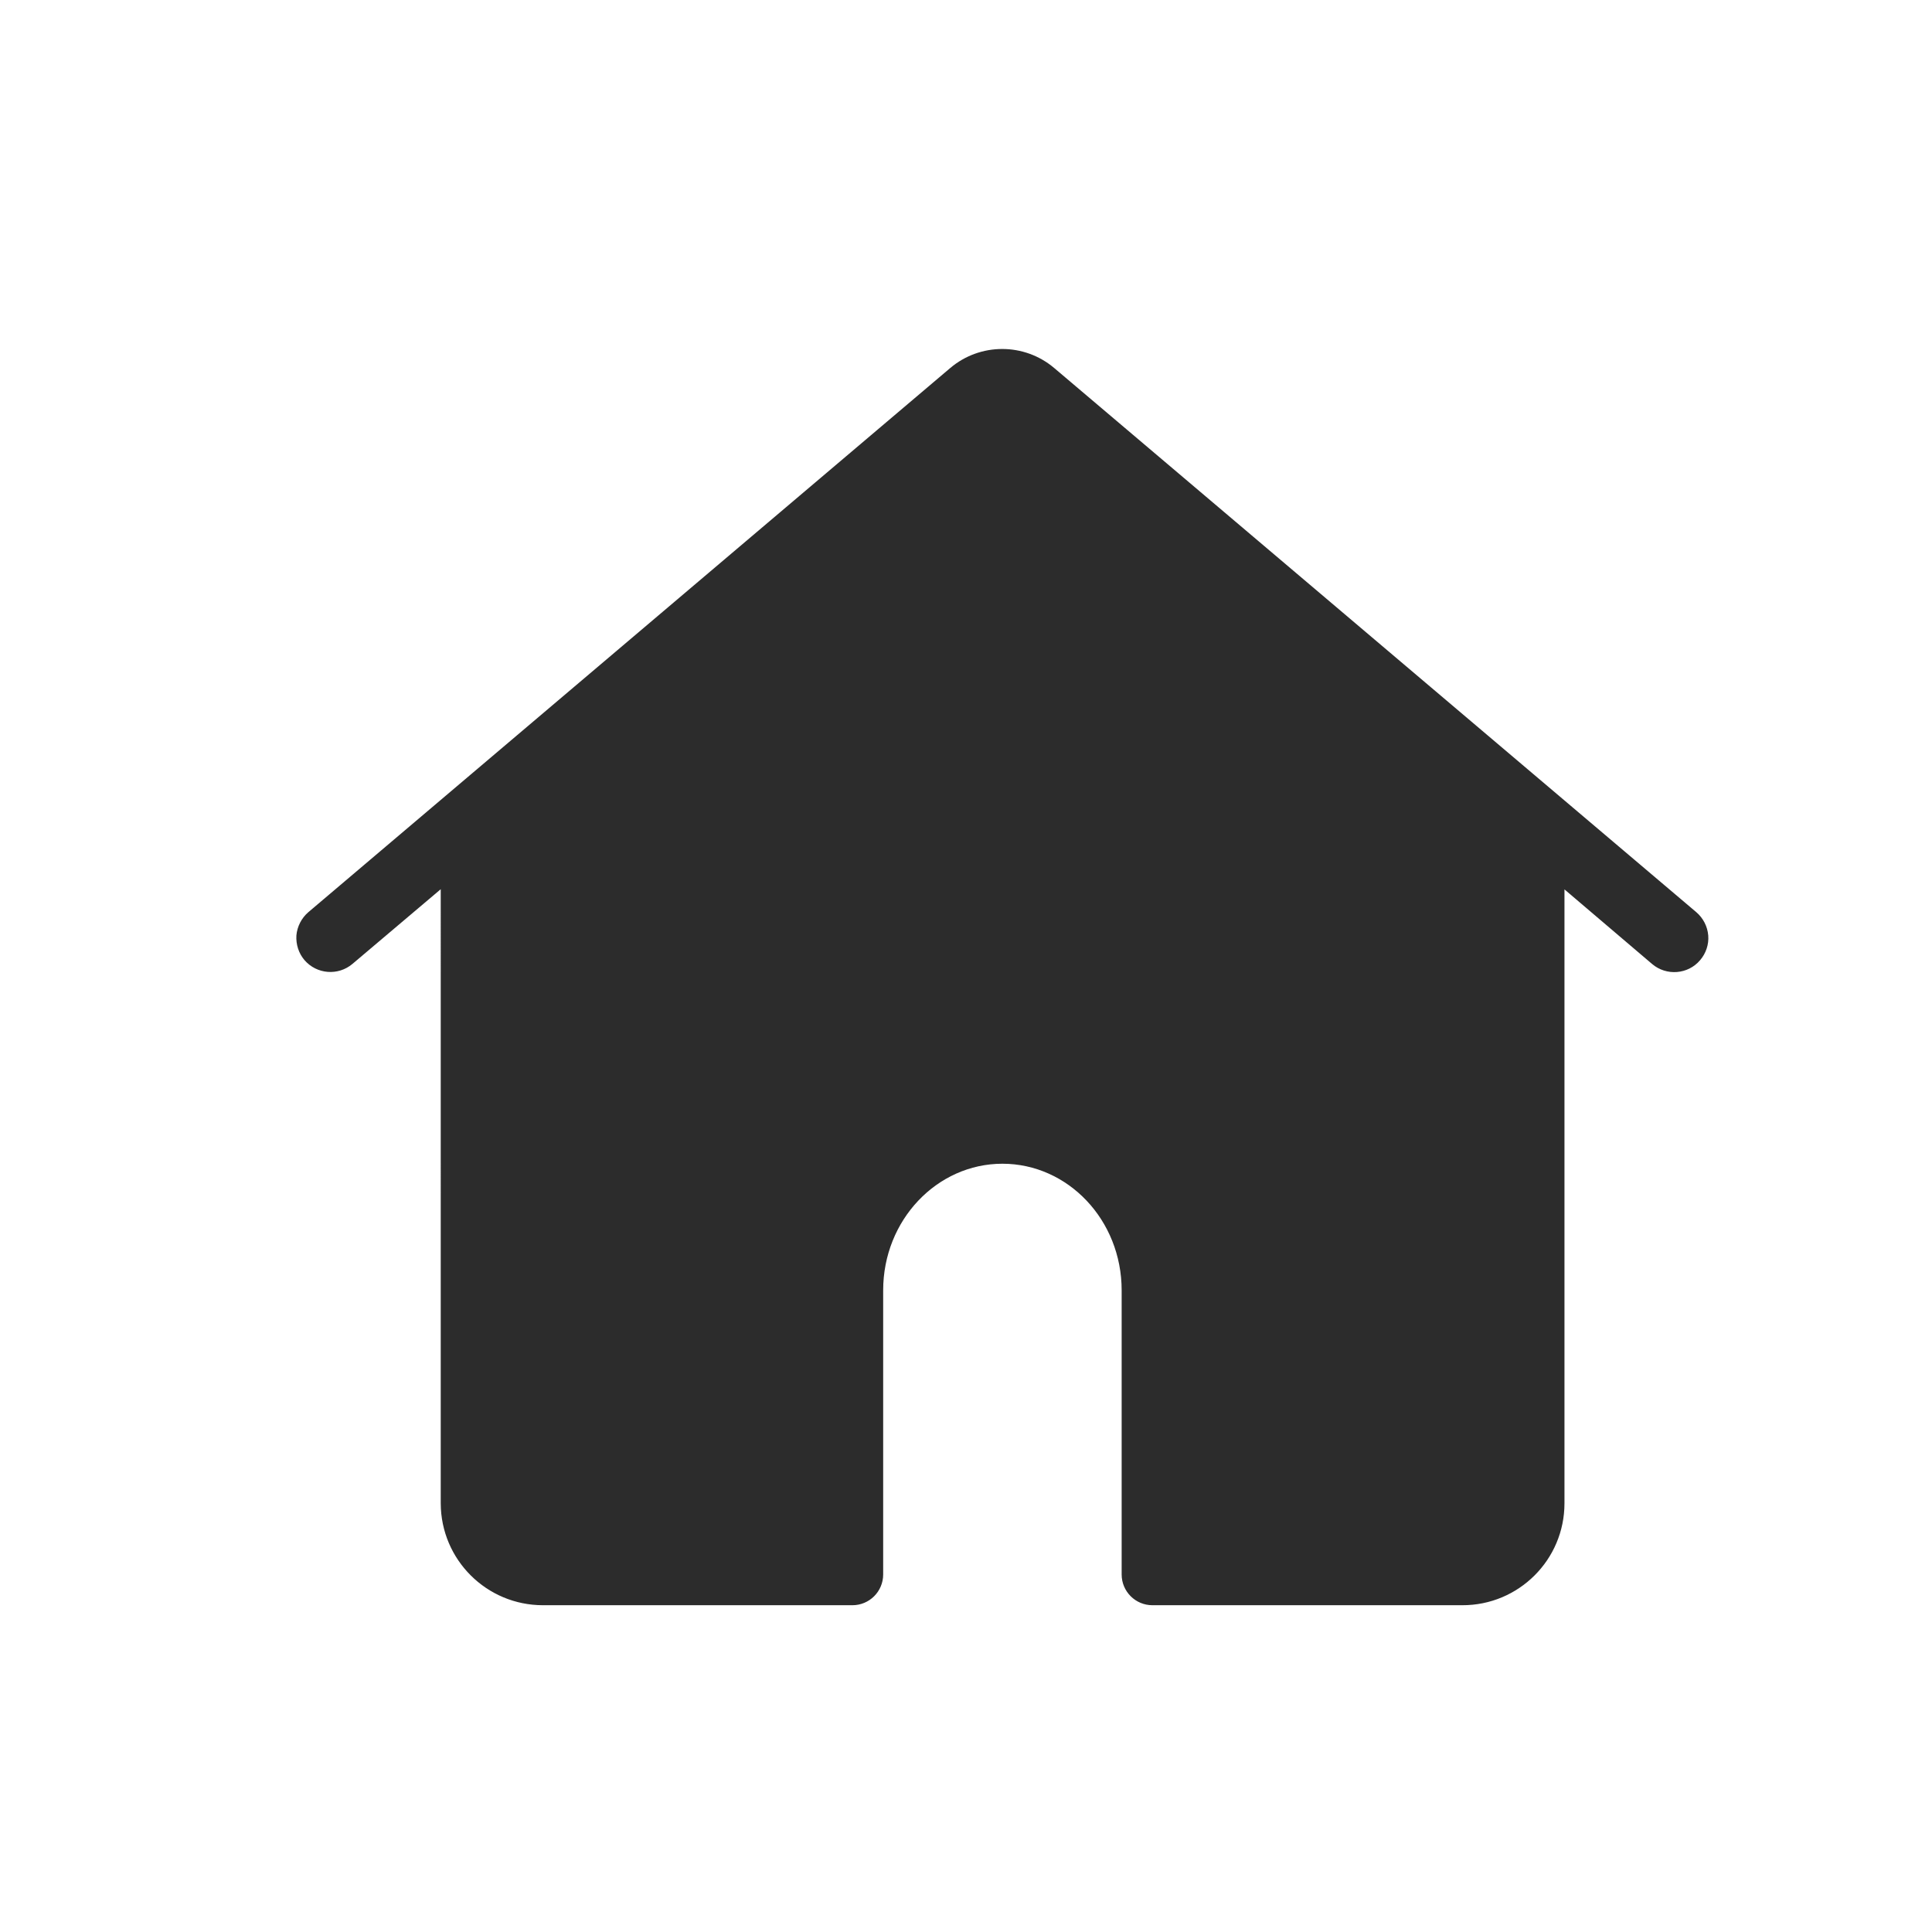<?xml version="1.0" standalone="no"?><!DOCTYPE svg PUBLIC "-//W3C//DTD SVG 1.1//EN" "http://www.w3.org/Graphics/SVG/1.1/DTD/svg11.dtd"><svg t="1597678076693" class="icon" viewBox="0 0 1024 1024" version="1.1" xmlns="http://www.w3.org/2000/svg" p-id="1890" xmlns:xlink="http://www.w3.org/1999/xlink" width="16" height="16"><defs><style type="text/css"></style></defs><path d="M829.2 471.4v325.4c0 29.9-24.3 54.1-54.2 54H610.8c-9 0-16.3-7.3-16.3-16.3V683.9c0-37.3-28.5-67.1-63.2-67.1s-63.2 29.9-63.2 67.1v150.6c0 9-7.3 16.3-16.3 16.3h-164c-29.9 0-54.1-24.1-54.2-54V471.3l-46.8 39.6c-7.6 6.4-18.9 5.5-25.4-2-3.1-3.6-4.6-8.4-4.3-13.1 0.4-4.7 2.7-9.2 6.3-12.3l340.2-288.4c15.9-13.5 39.3-13.5 55.2 0l340.3 288.4c3.6 3.1 5.9 7.5 6.3 12.3 0.4 4.7-1.2 9.5-4.3 13.1-6.4 7.6-17.9 8.5-25.5 2l-46.4-39.5z m0 0" fill="#2c2c2c" p-id="1891"></path></svg>